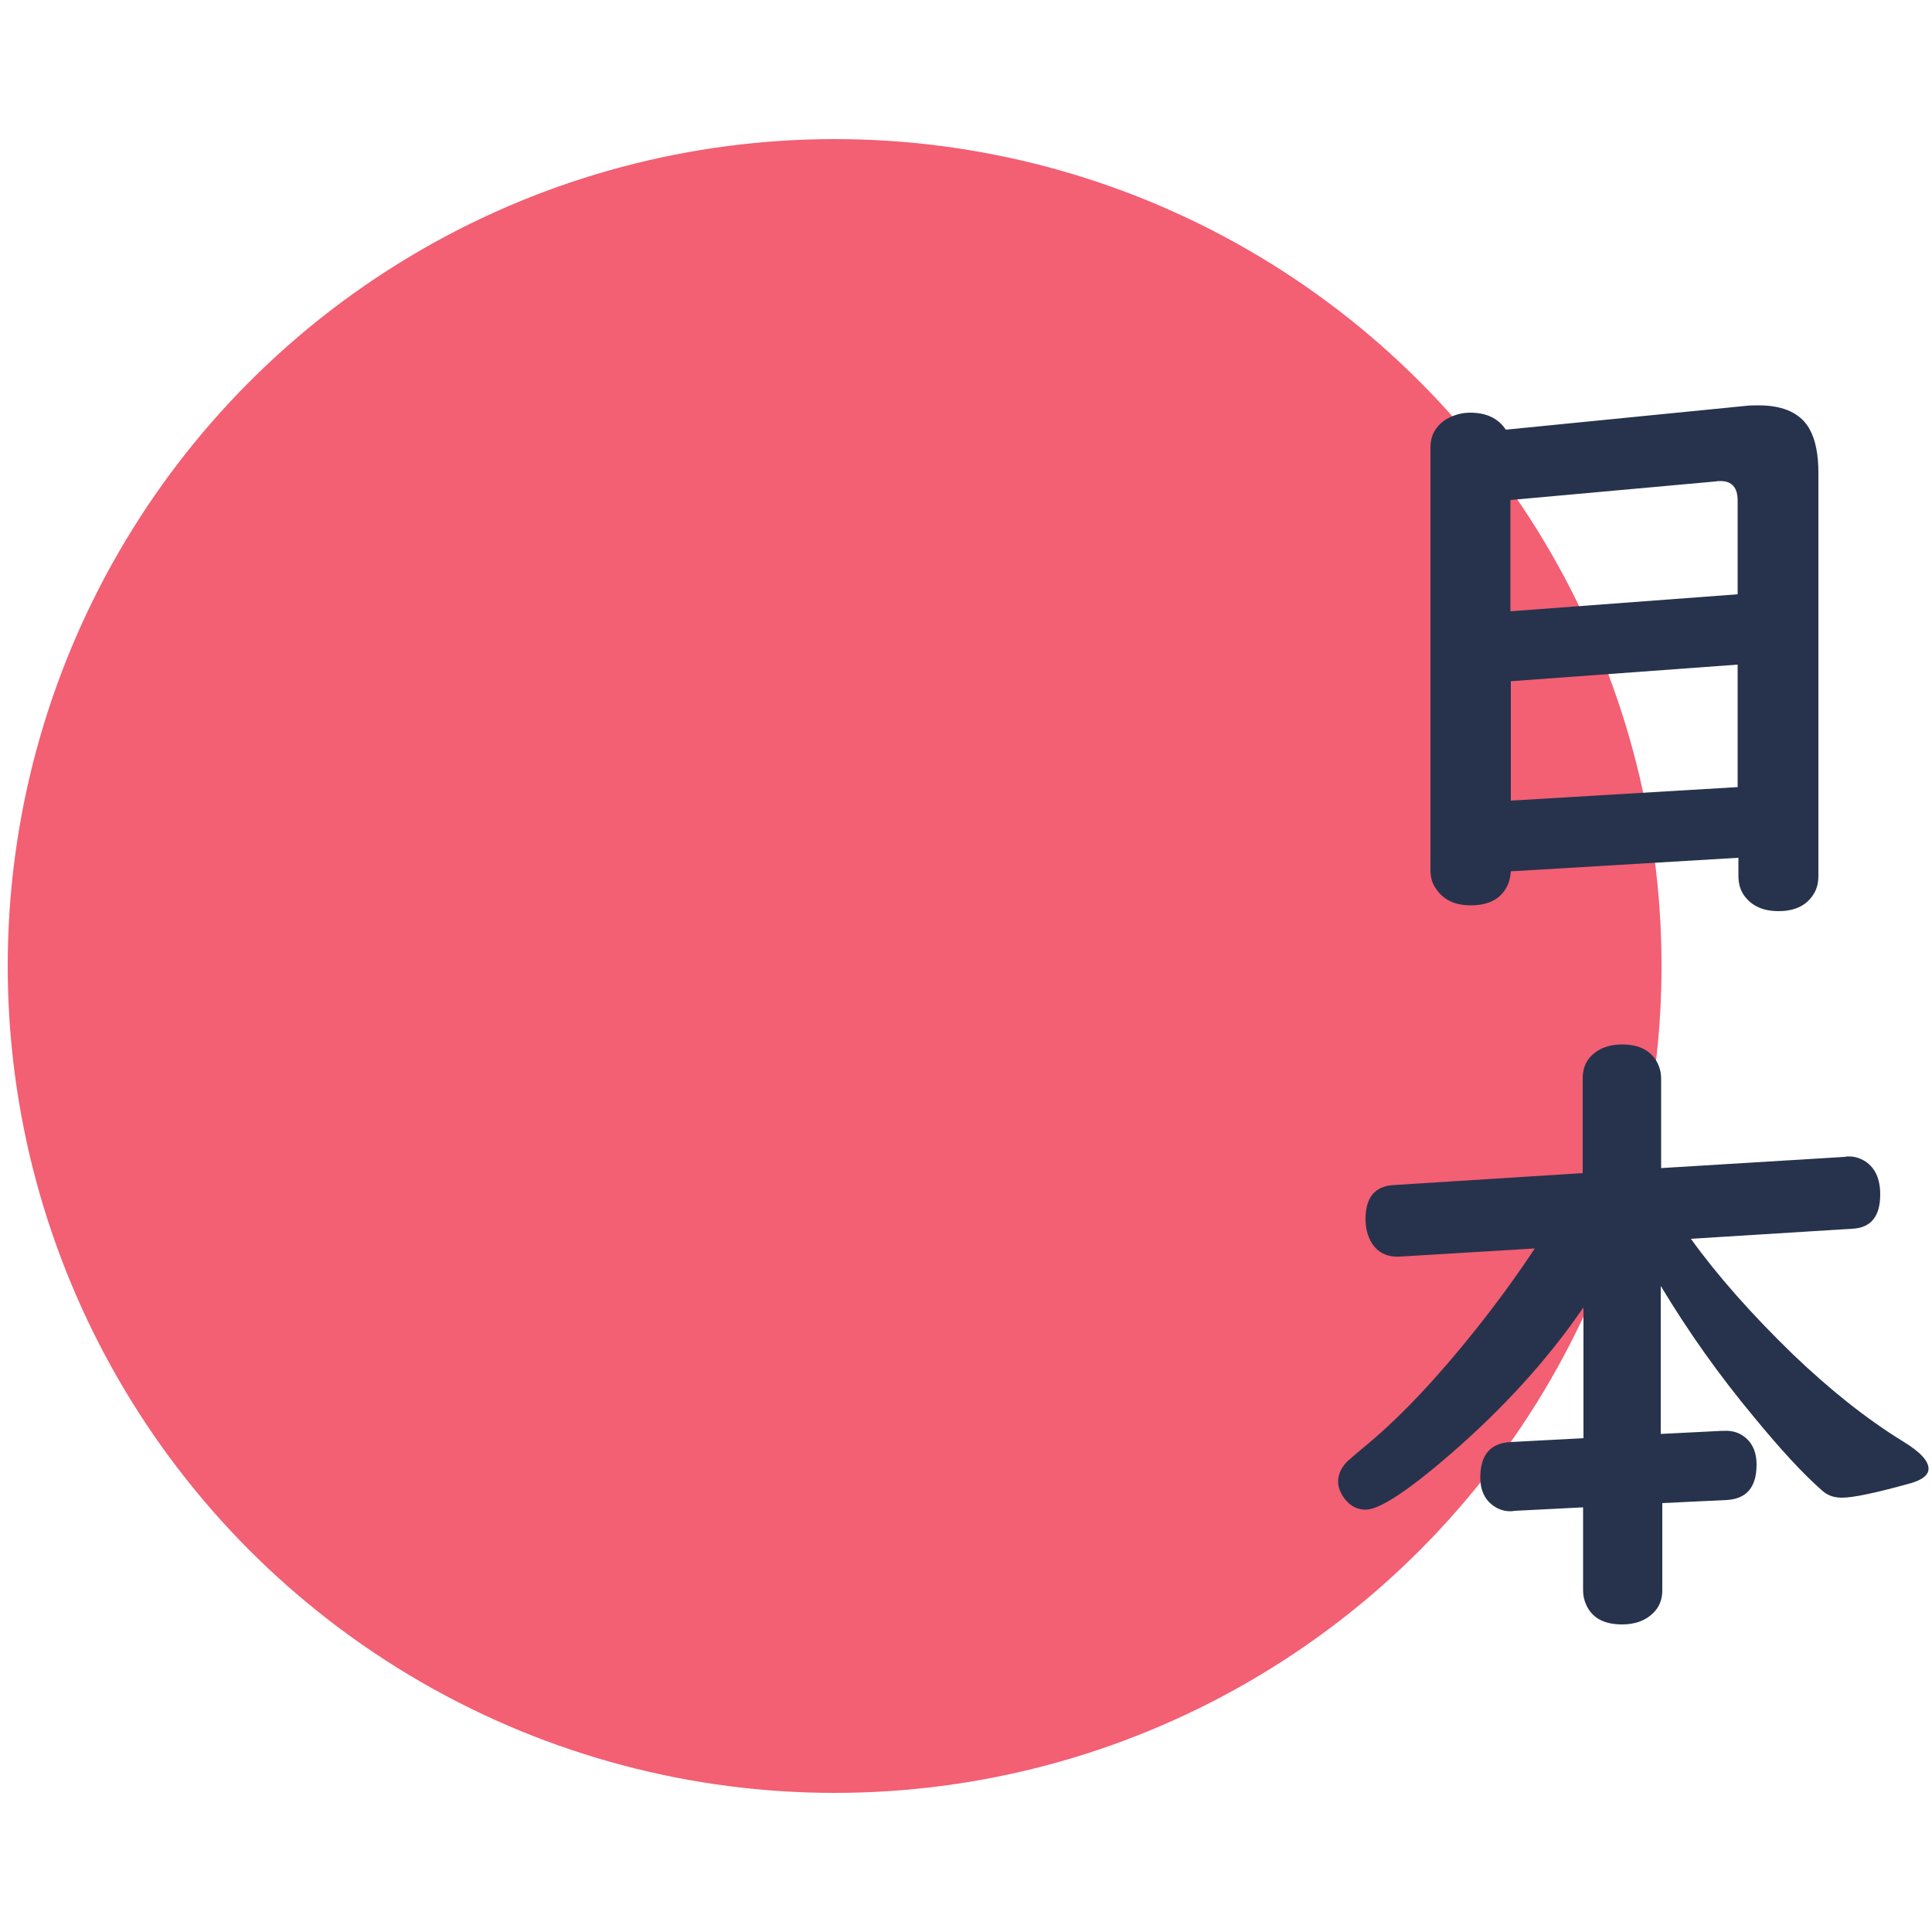 <?xml version="1.0" encoding="utf-8"?>
<!-- Generator: Adobe Illustrator 21.0.0, SVG Export Plug-In . SVG Version: 6.00 Build 0)  -->
<svg version="1.1" id="Layer_1" xmlns="http://www.w3.org/2000/svg" xmlns:xlink="http://www.w3.org/1999/xlink" x="0px" y="0px"
	 viewBox="0 0 500 500" style="enable-background:new 0 0 500 500;" xml:space="preserve">
<style type="text/css">
	.st0{fill:#F35F73;}
	.st1{fill:#27334D;}
</style>
<circle class="st0" cx="216" cy="250" r="214"/>
<g>
	<path class="st1" d="M449.7,222l-58.7,3.5c-0.1,1.2-0.3,2.3-0.7,3.3c-1.6,3.7-4.8,5.5-9.7,5.5c-4.2,0-7.2-1.5-9.1-4.5
		c-0.9-1.3-1.3-2.9-1.3-4.6V115.8c0-3.2,1.4-5.6,4.1-7.3c1.9-1.1,3.9-1.7,6.2-1.7c4.2,0,7.3,1.5,9.2,4.4l61.5-6.1
		c1.6-0.2,2.9-0.2,3.9-0.2c6.7,0,11.2,2.2,13.4,6.5c1.4,2.7,2.1,6.4,2.1,10.9v104.3c0,1.7-0.3,3.1-1,4.4c-1.8,3.2-4.9,4.8-9.3,4.8
		c-4,0-6.9-1.3-8.9-4c-1-1.4-1.5-3.1-1.5-5.1V222z M449.7,153.8v-24.3c0-3.3-1.5-5-4.4-5c-0.4,0-0.9,0-1.3,0.1l-53.1,4.8v28.8
		L449.7,153.8z M449.7,172l-58.7,4.3v30.9l58.7-3.5V172z"/>
</g>
<g>
	<path class="st1" d="M429.8,332.8v38.3l15.9-0.8h0.6c2.1-0.1,4,0.5,5.6,1.9c1.8,1.6,2.7,3.9,2.7,6.8c0,5.9-2.6,8.9-7.7,9.2
		l-16.7,0.8v22.6c0,2.4-0.8,4.3-2.3,5.8c-2,2-4.7,3-8.1,3c-4.7,0-7.8-1.7-9.3-5.1c-0.5-1.1-0.8-2.3-0.8-3.7v-21.5L392,391l-0.7,0.1
		c-2,0.1-3.7-0.5-5.2-1.7c-2-1.6-3-3.9-3-7c0-5.9,2.6-8.9,7.8-9.2l18.9-1v-33.8l-0.6,0.8c-9,13-20.3,25.4-33.8,37.1
		c-11.1,9.6-18.4,14.4-22,14.4c-2.1,0-3.9-0.9-5.4-2.8c-1.1-1.5-1.7-3-1.7-4.4c0-1.8,0.7-3.5,2.2-5.1c0.4-0.4,2.2-2,5.6-4.8
		c8.8-7.4,18-17.2,27.8-29.5c5.5-6.9,10.6-13.9,15.3-21l-34.8,2.1c-3.4,0.2-5.9-1-7.5-3.7c-1-1.7-1.5-3.7-1.5-6
		c0-5.6,2.4-8.5,7.2-8.8l49-3.1v-24.5c0-2.2,0.6-4,1.9-5.5c2-2.2,4.8-3.3,8.3-3.3c4.6,0,7.7,1.7,9.3,5.1c0.5,1.1,0.8,2.3,0.8,3.7
		v23.2l47.5-2.9l0.6-0.1c1.7-0.1,3.2,0.3,4.8,1.3c2.5,1.7,3.8,4.5,3.8,8.5c0,5.7-2.4,8.7-7.3,8.9l-41.7,2.6
		c7,9.7,15.8,19.6,26.3,29.8c9.6,9.2,19.1,16.8,28.7,22.7c4.4,2.7,6.5,5,6.5,7c0,1.6-1.5,2.8-4.4,3.7c-9,2.5-15,3.8-18,3.8
		c-2.1,0-3.8-0.6-5.2-1.9c-4.9-4.3-10.7-10.6-17.6-19C444.9,355.9,436.9,344.6,429.8,332.8z"/>
</g>
</svg>
